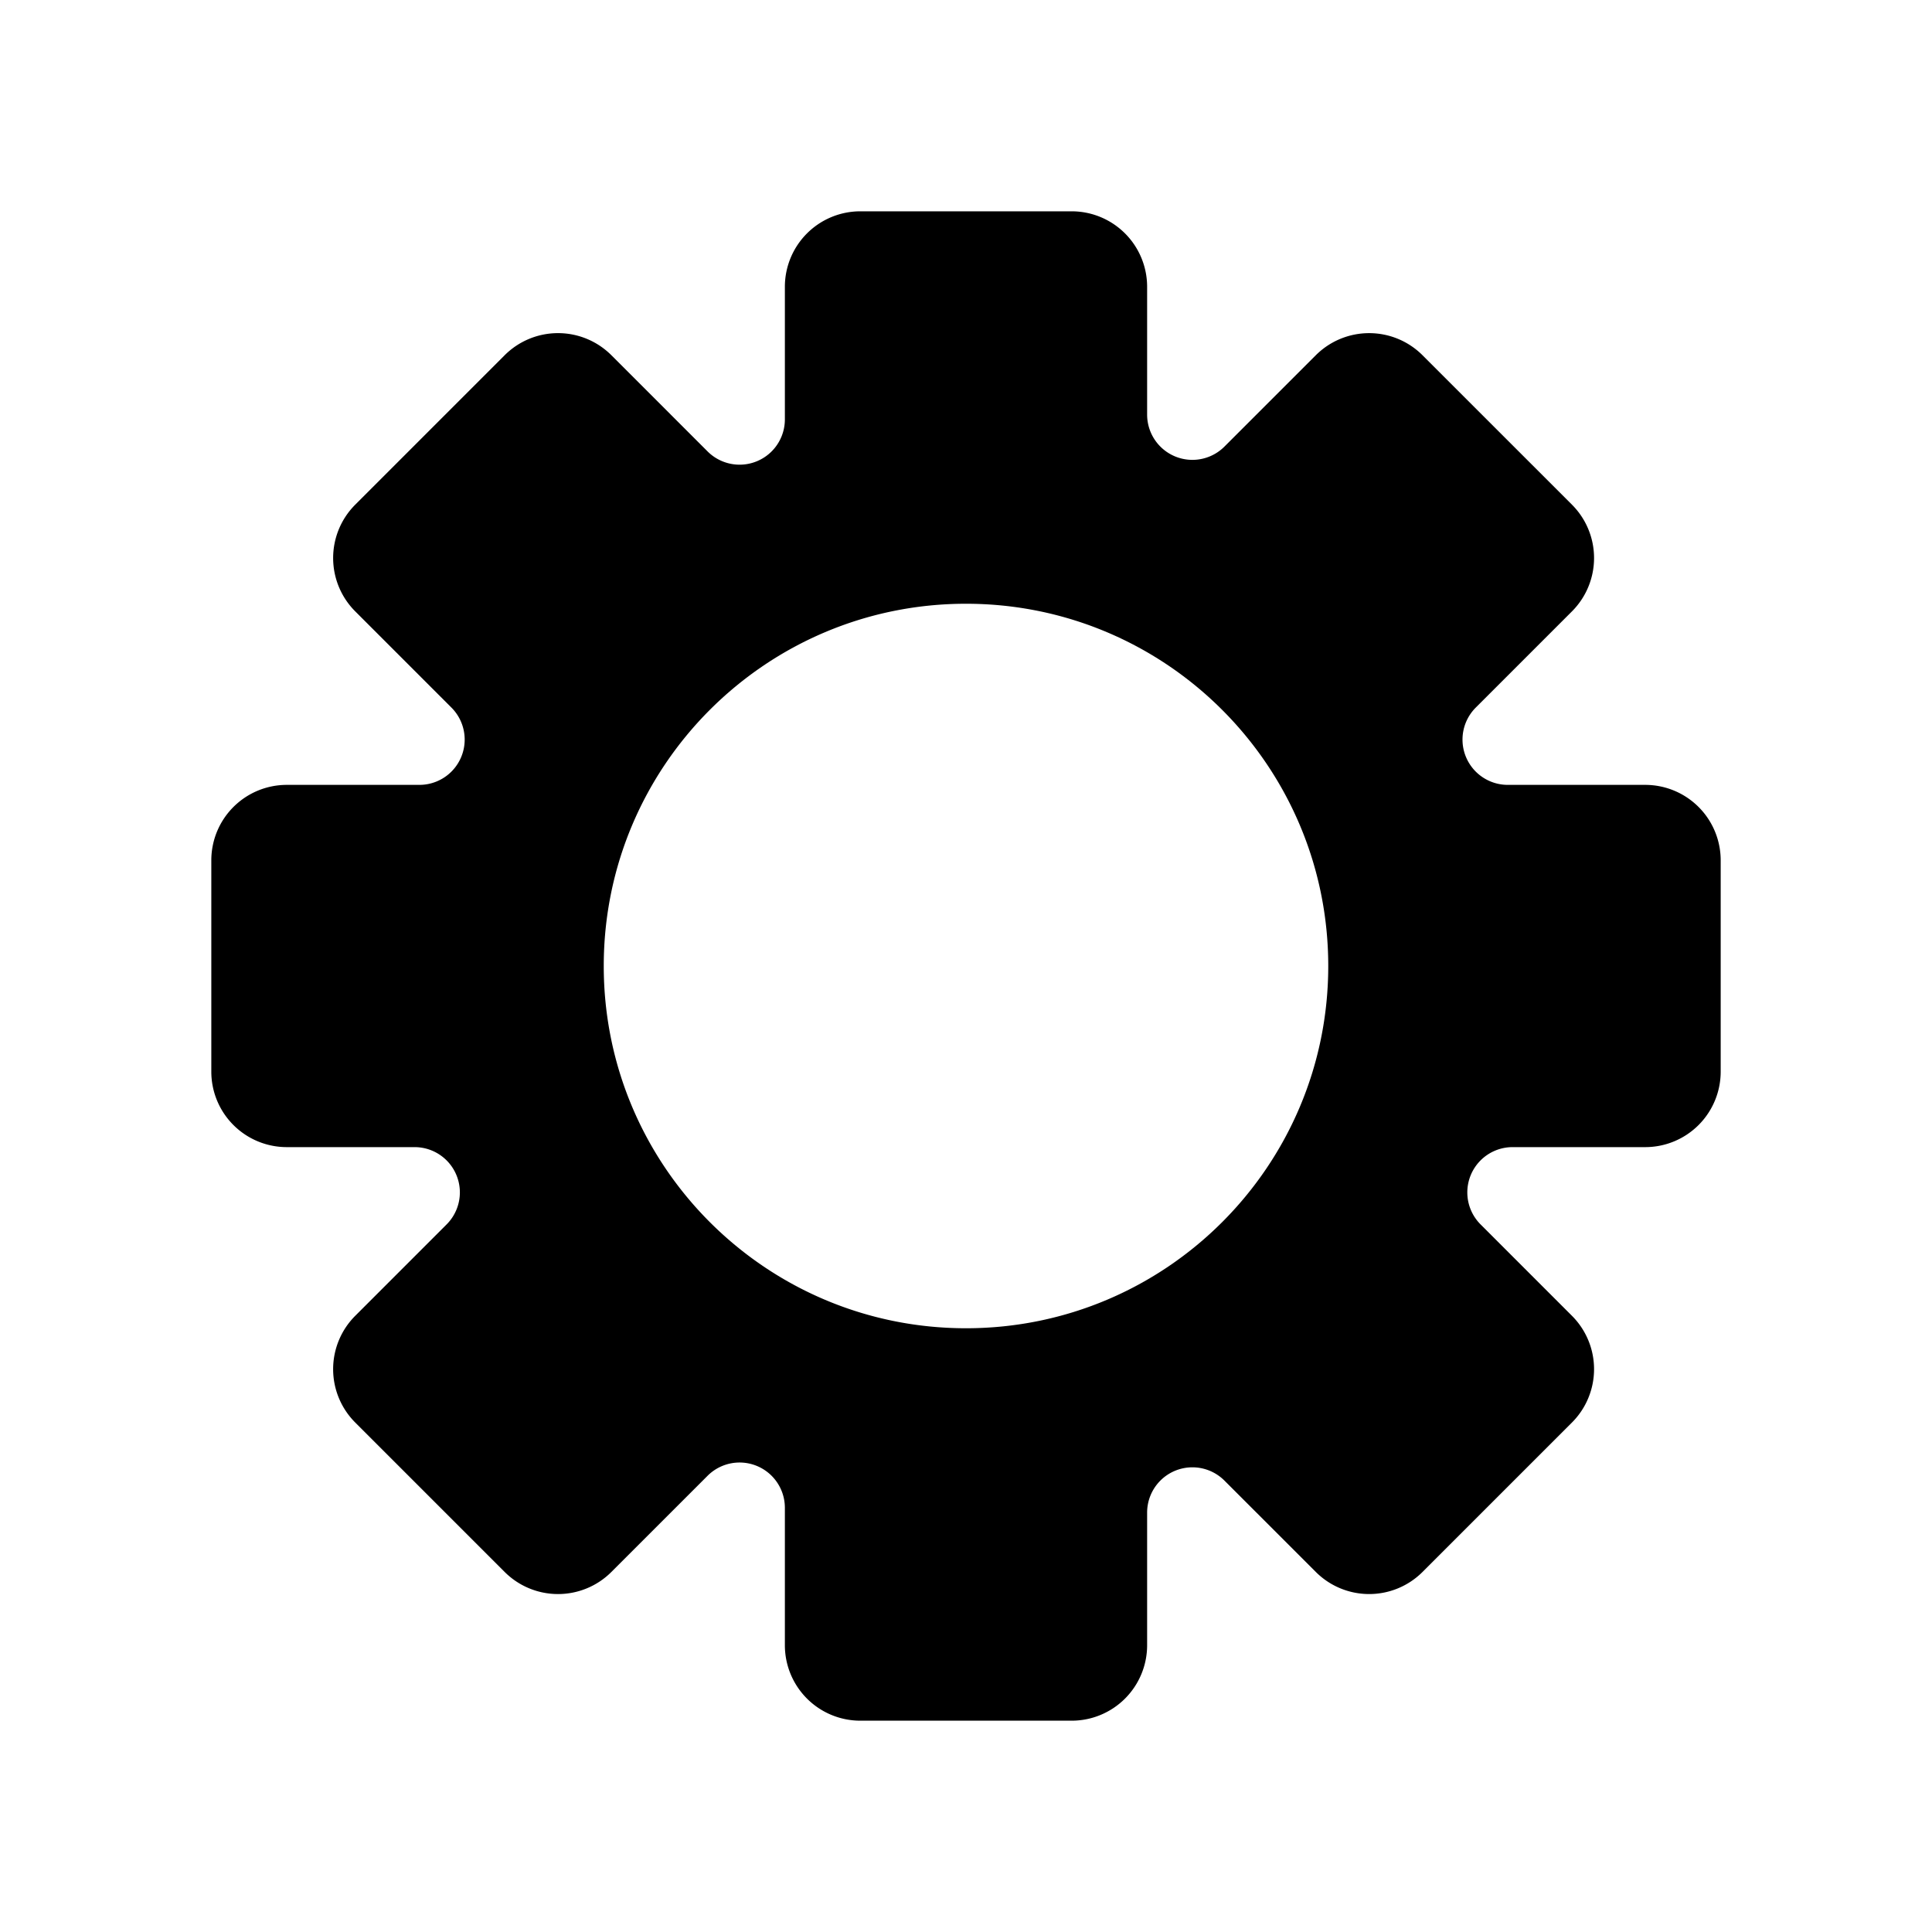 <svg width="128" height="128" xmlns="http://www.w3.org/2000/svg"><path d="M29.908 46.879l-6.372-6.373a5 5 0 0 1 0-7.071l9.899-9.9a5 5 0 0 1 7.071 0l6.373 6.373A3 3 0 0 0 52 27.787V19a5 5 0 0 1 5-5h14a5 5 0 0 1 5 5v8.468a3 3 0 0 0 5.121 2.121l6.054-6.053a5 5 0 0 1 7.071 0l9.9 9.899a5 5 0 0 1 0 7.071l-6.373 6.373A3 3 0 0 0 99.894 52H109a5 5 0 0 1 5 5v14a5 5 0 0 1-5 5h-8.787a3 3 0 0 0-2.121 5.121l6.054 6.054a5 5 0 0 1 0 7.071l-9.9 9.9a5 5 0 0 1-7.07 0l-6.055-6.054A3 3 0 0 0 76 100.213V109a5 5 0 0 1-5 5H57a5 5 0 0 1-5-5v-9.106a3 3 0 0 0-5.121-2.12l-6.373 6.372a5 5 0 0 1-7.071 0l-9.9-9.9a5 5 0 0 1 0-7.07l6.054-6.055A3 3 0 0 0 27.468 76H19a5 5 0 0 1-5-5V57a5 5 0 0 1 5-5h8.787a3 3 0 0 0 2.121-5.121zM64 88c13.255 0 24-10.745 24-24S77.255 40 64 40 40 50.745 40 64s10.745 24 24 24z" fill="#000" fill-rule="evenodd"/></svg>